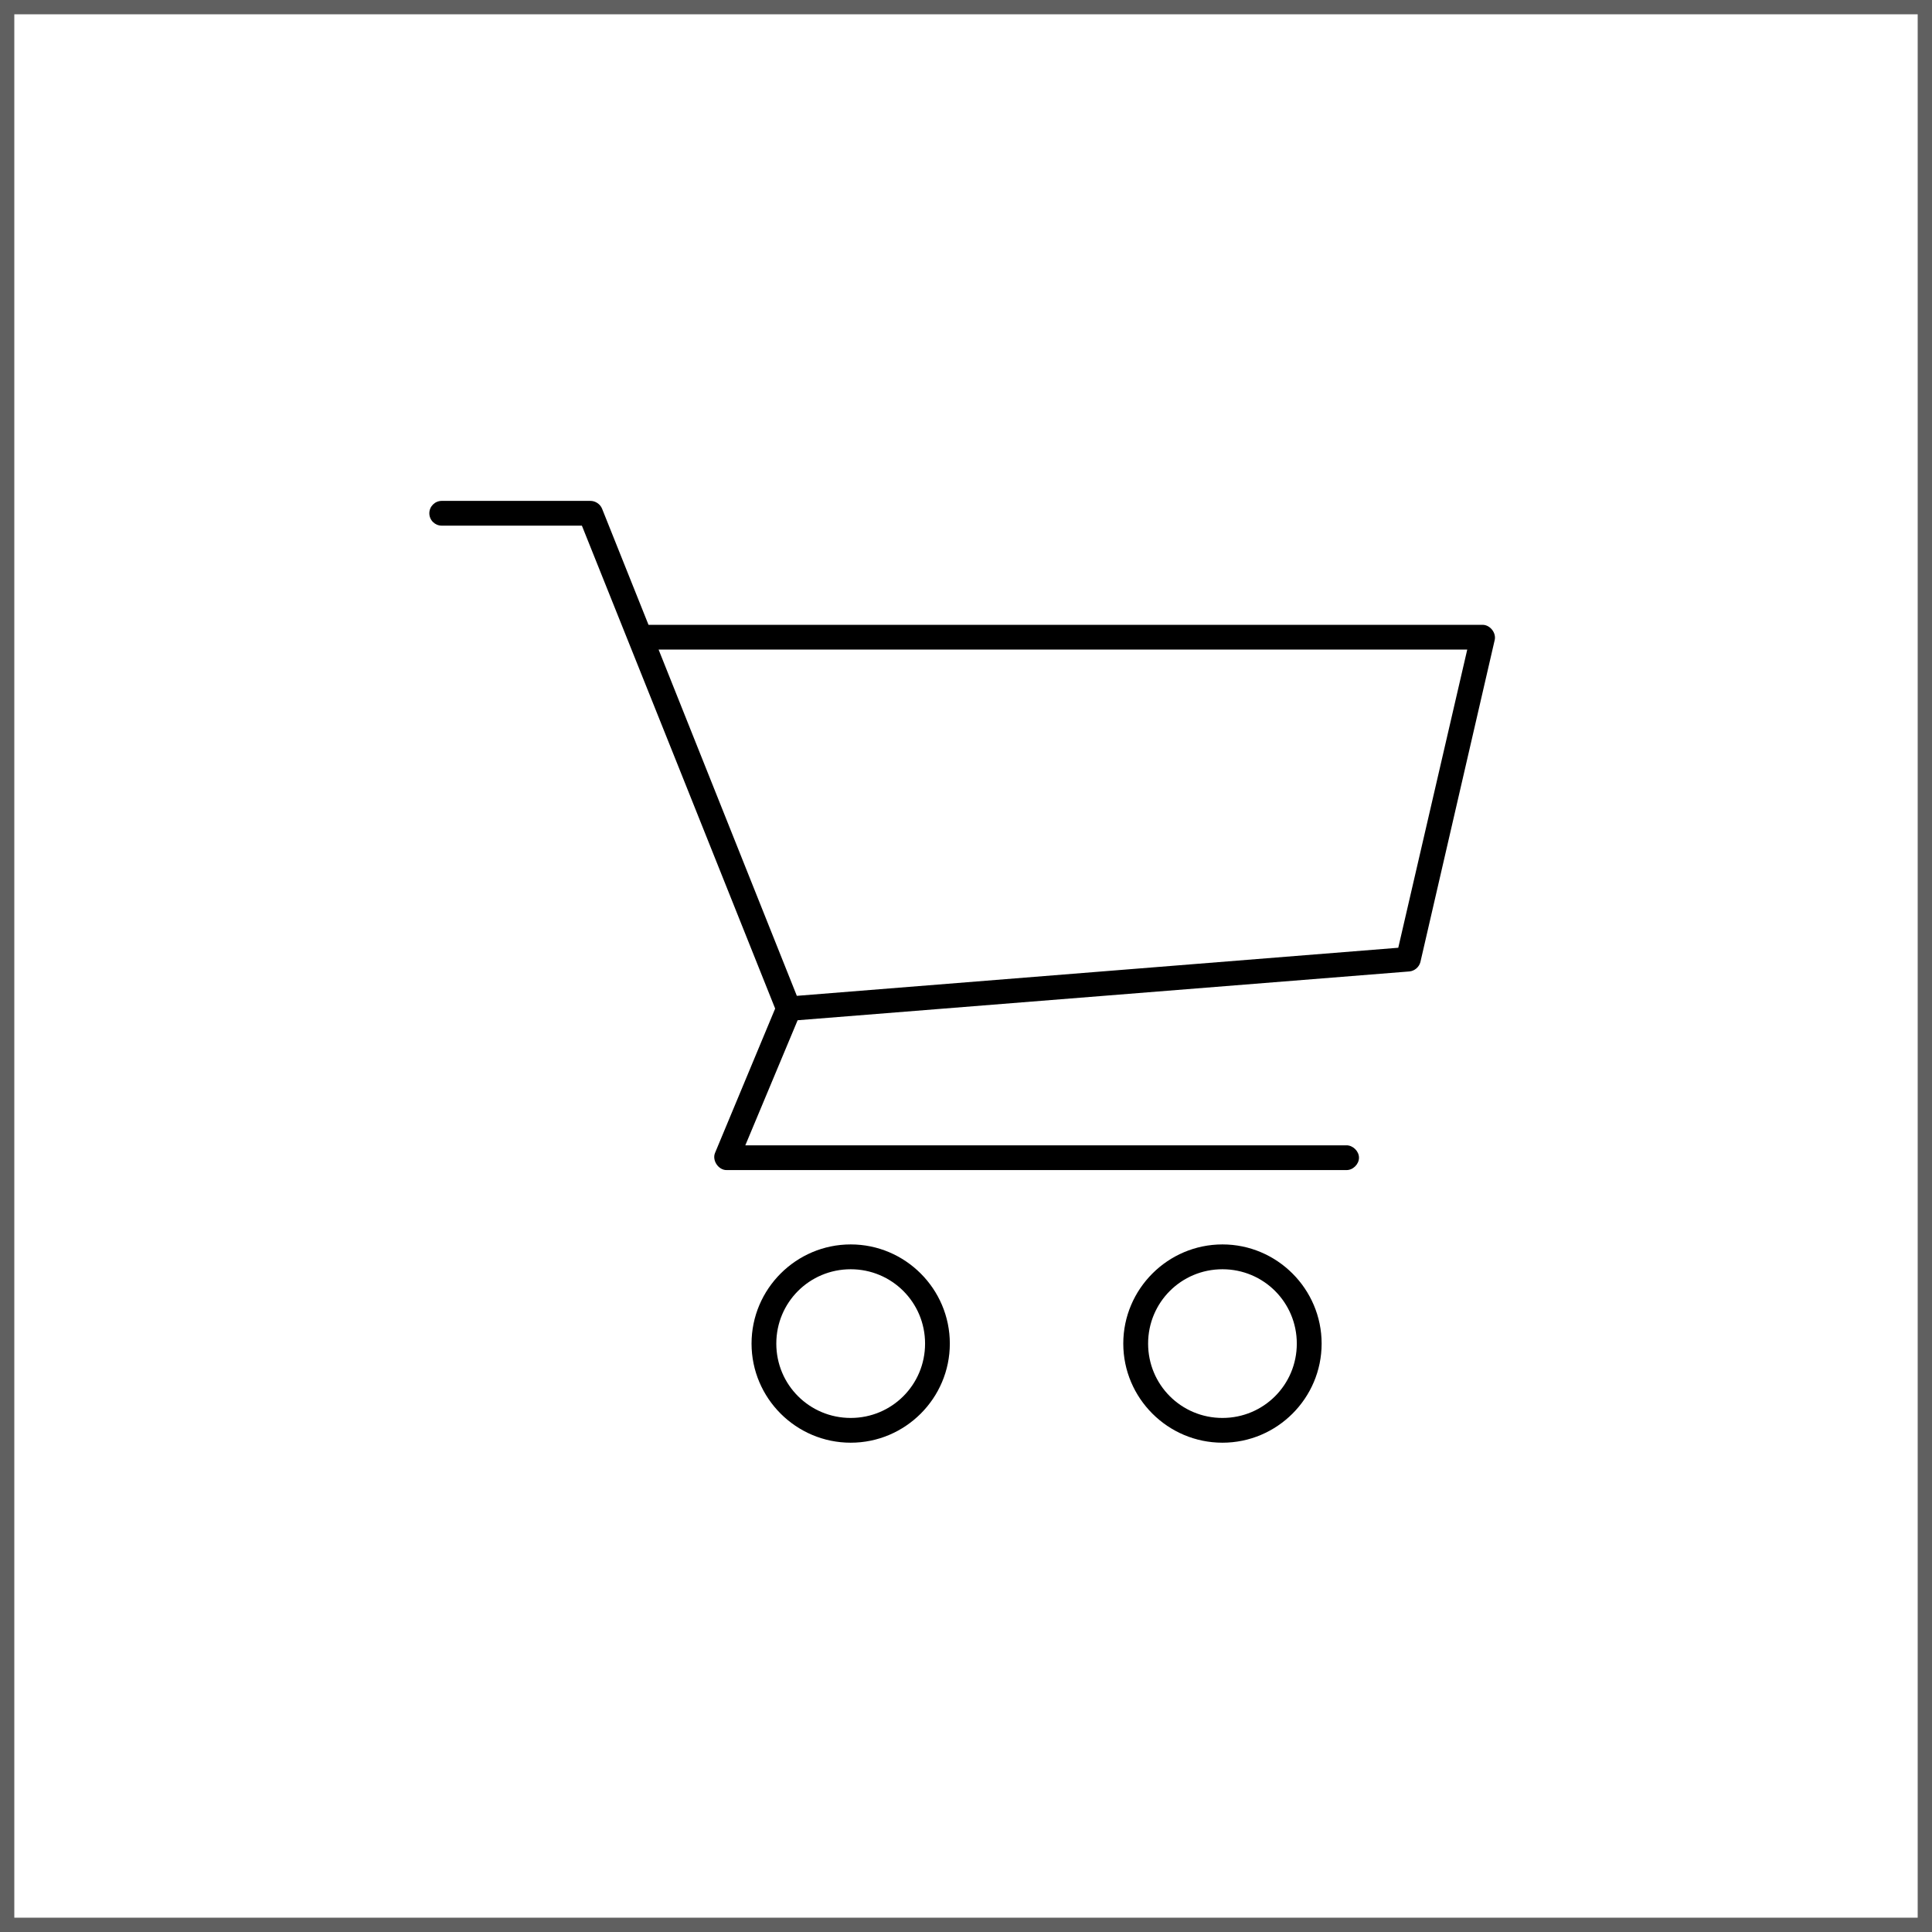 <svg width="27" height="27" viewBox="0 0 27 27" fill="none" xmlns="http://www.w3.org/2000/svg">
<rect x="0" y="0" width="27" height="27" fill="#333333" stroke="none"/>
<rect x="0.1" y="0.1" width="26.8" height="26.8" fill="white" stroke="#606060" stroke-width="0.2"/>
<path d="M6.173 7C6.078 7 6 7.078 6 7.173C6 7.269 6.078 7.346 6.173 7.346H8.132C9.035 9.595 9.933 11.845 10.833 14.095L9.994 16.109C9.947 16.215 10.04 16.355 10.157 16.352H18.816C18.907 16.354 18.992 16.271 18.992 16.179C18.992 16.088 18.907 16.005 18.816 16.006H10.416L11.147 14.258L19.698 13.576C19.769 13.569 19.832 13.515 19.85 13.446L20.889 8.943C20.911 8.843 20.824 8.733 20.721 8.732H9.063L8.414 7.109C8.388 7.045 8.321 7 8.252 7L6.173 7ZM9.204 9.078H20.505L19.541 13.245L11.136 13.917L9.204 9.078ZM11.889 17.391C11.125 17.391 10.503 18.014 10.503 18.777C10.503 19.54 11.125 20.162 11.889 20.162C12.652 20.162 13.274 19.54 13.274 18.777C13.274 18.014 12.652 17.391 11.889 17.391ZM17.084 17.391C16.321 17.391 15.698 18.014 15.698 18.777C15.698 19.54 16.321 20.162 17.084 20.162C17.847 20.162 18.47 19.54 18.47 18.777C18.47 18.014 17.847 17.391 17.084 17.391ZM11.889 17.738C12.464 17.738 12.928 18.201 12.928 18.777C12.928 19.353 12.464 19.816 11.889 19.816C11.313 19.816 10.849 19.353 10.849 18.777C10.849 18.201 11.312 17.738 11.889 17.738ZM17.084 17.738C17.66 17.738 18.123 18.201 18.123 18.777C18.123 19.353 17.66 19.816 17.084 19.816C16.508 19.816 16.045 19.353 16.045 18.777C16.045 18.201 16.508 17.738 17.084 17.738Z" fill="black"/>
</svg>

